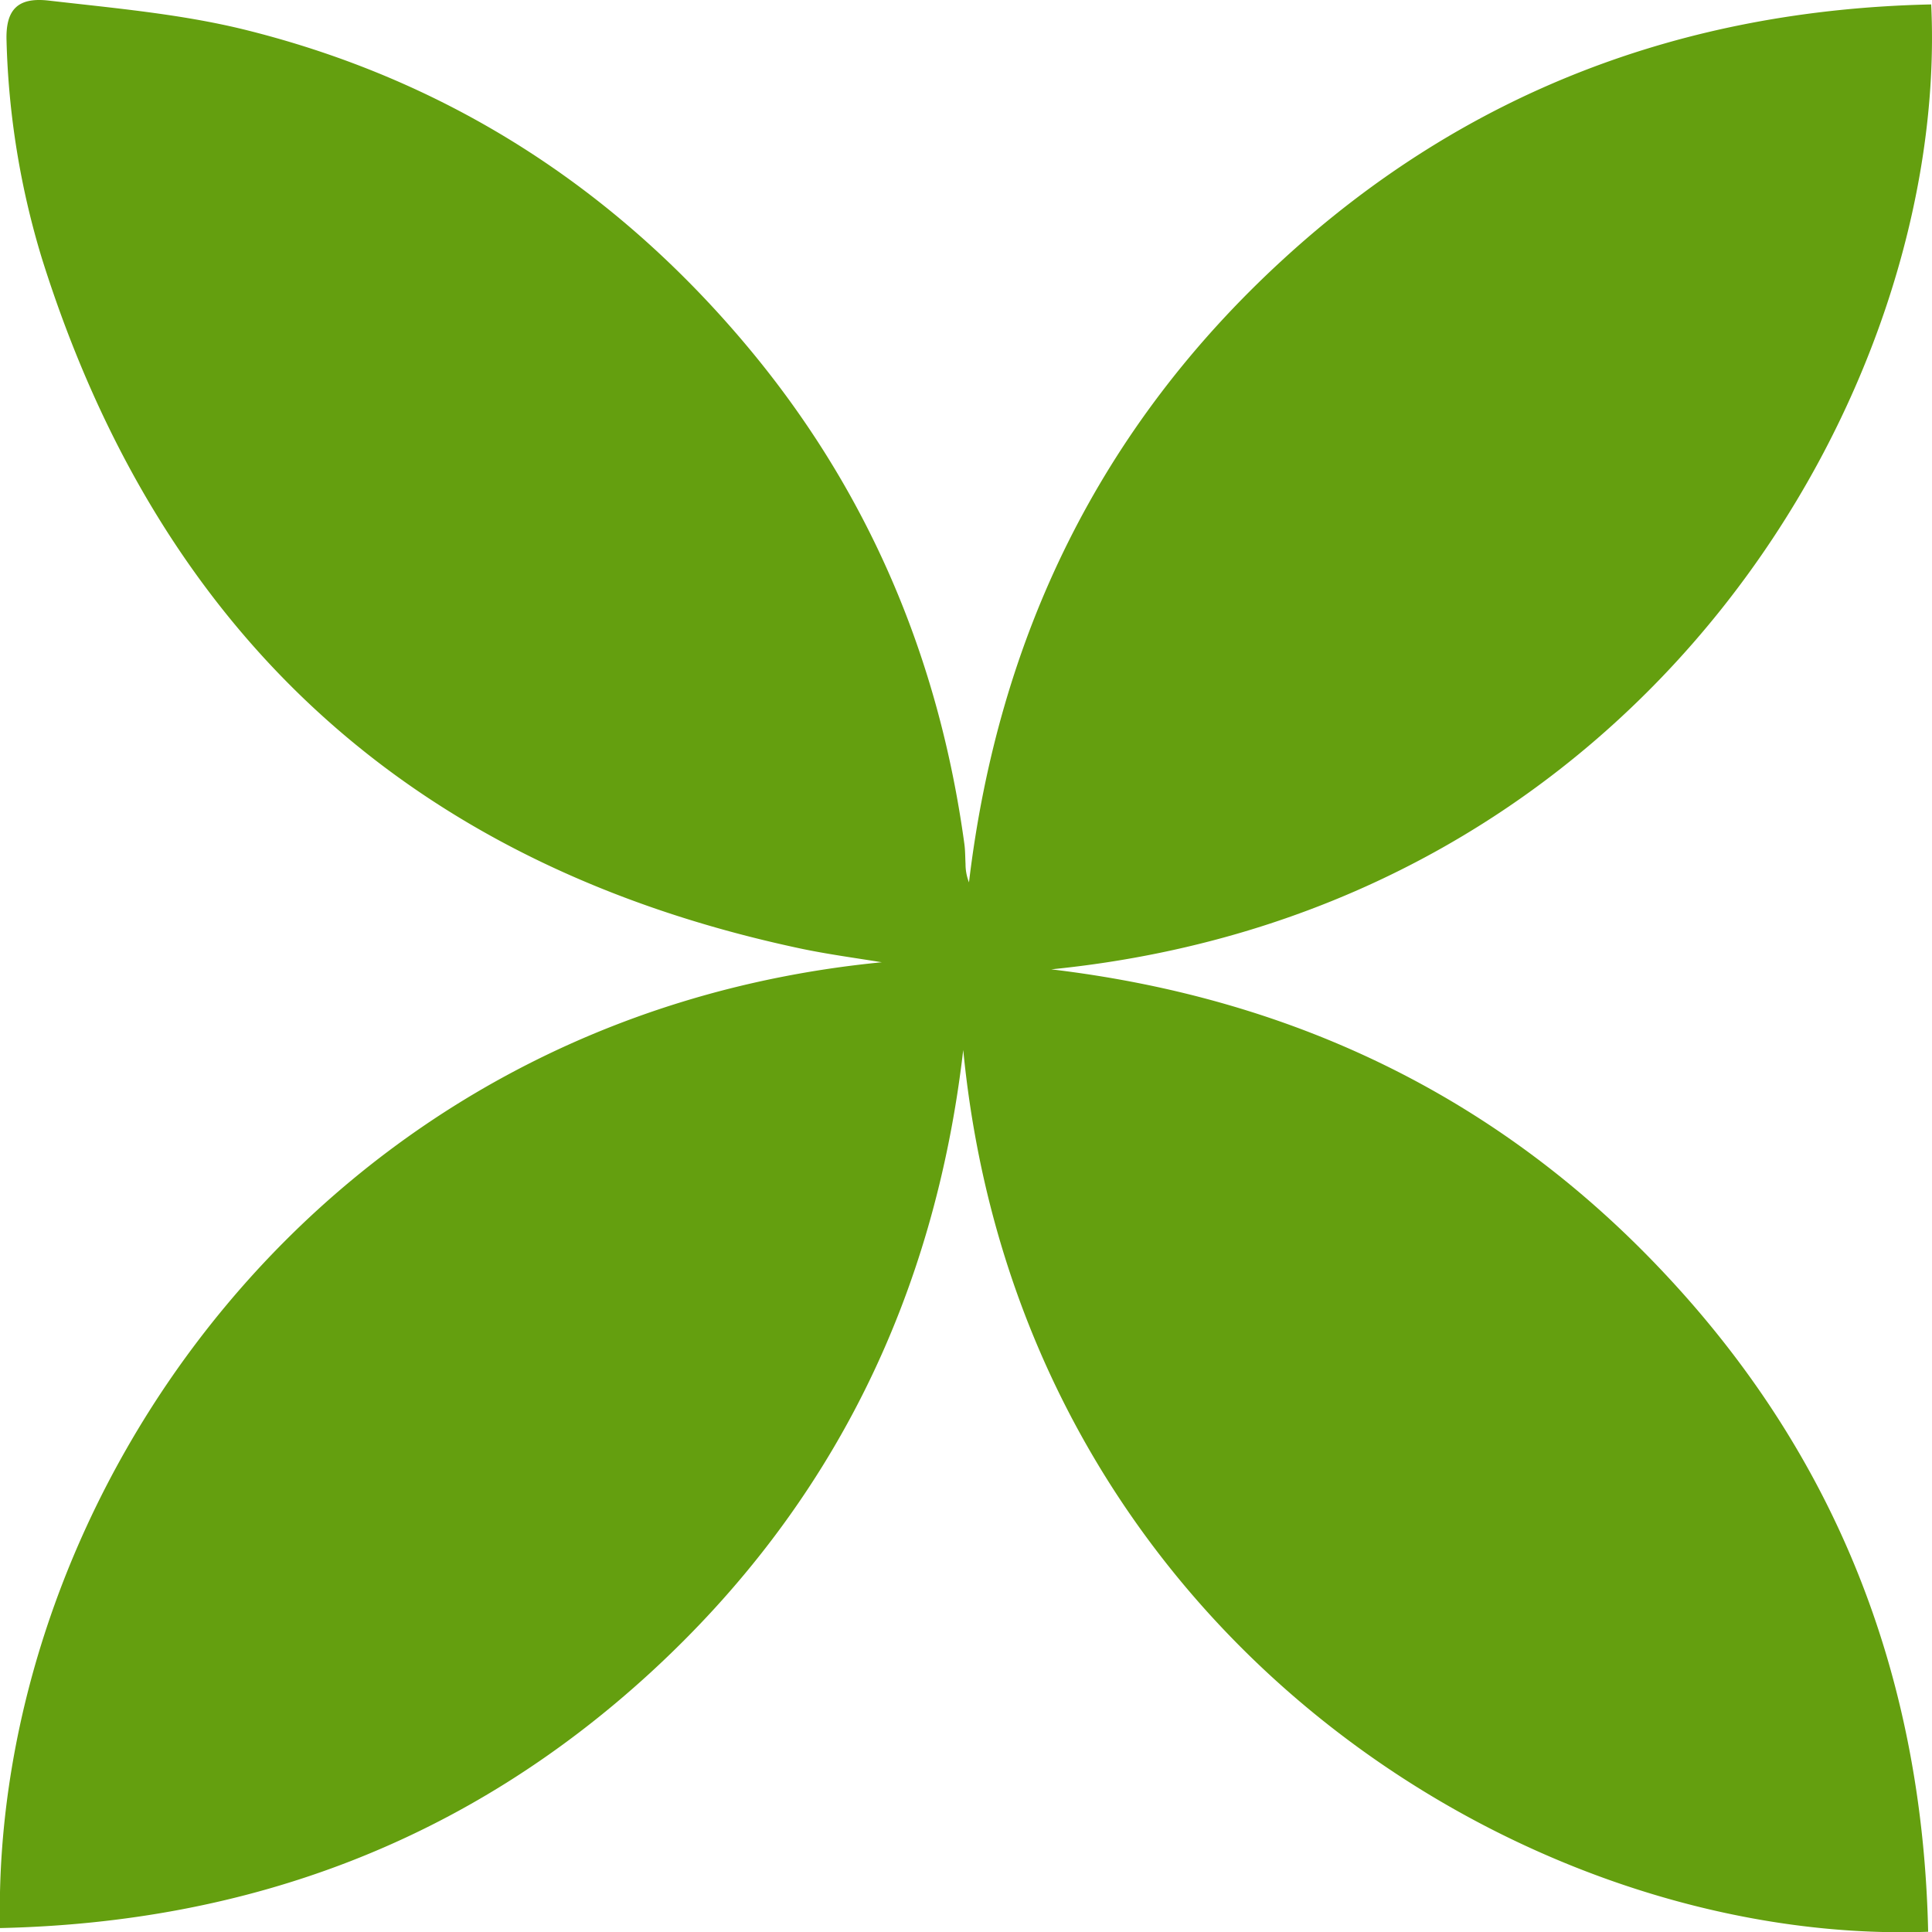 <svg xmlns="http://www.w3.org/2000/svg" viewBox="0 0 436.49 436.54"><defs><style>.cls-1{fill:#649f0f;}</style></defs><g id="Layer_2" data-name="Layer 2"><g id="Layer_1-2" data-name="Layer 1"><path class="cls-1" d="M0,435.6c-2.11-96.54,71.9-205.79,199.22-218.2-6.15-1-12.35-1.83-18.45-3.12Q49.69,186.36,9.48,58.43a184.63,184.63,0,0,1-8-49.14c-.25-7,2.39-10,9.59-9.15,14.67,1.69,29.54,3,43.83,6.47,45.74,11.25,83.7,35.55,113.92,71.63,27.32,32.62,43.3,70.35,49.06,112.45.2,1.48.18,3,.26,4.49a11.26,11.26,0,0,0,.78,4.17c6.62-55.49,29.59-102.75,70.76-140.56C331.05,20.77,380.25,2.22,436.31,1,440.47,88.07,372,205.56,237.5,219,293,225.61,340.24,248.57,378,289.79c38,41.41,56.41,90.61,57.62,146.65-91.71,3.22-205.23-68.06-218-199.22C211.16,292.75,188.19,340,147,377.85,105.6,415.84,56.43,434.36,0,435.6Z"/></g></g></svg>
